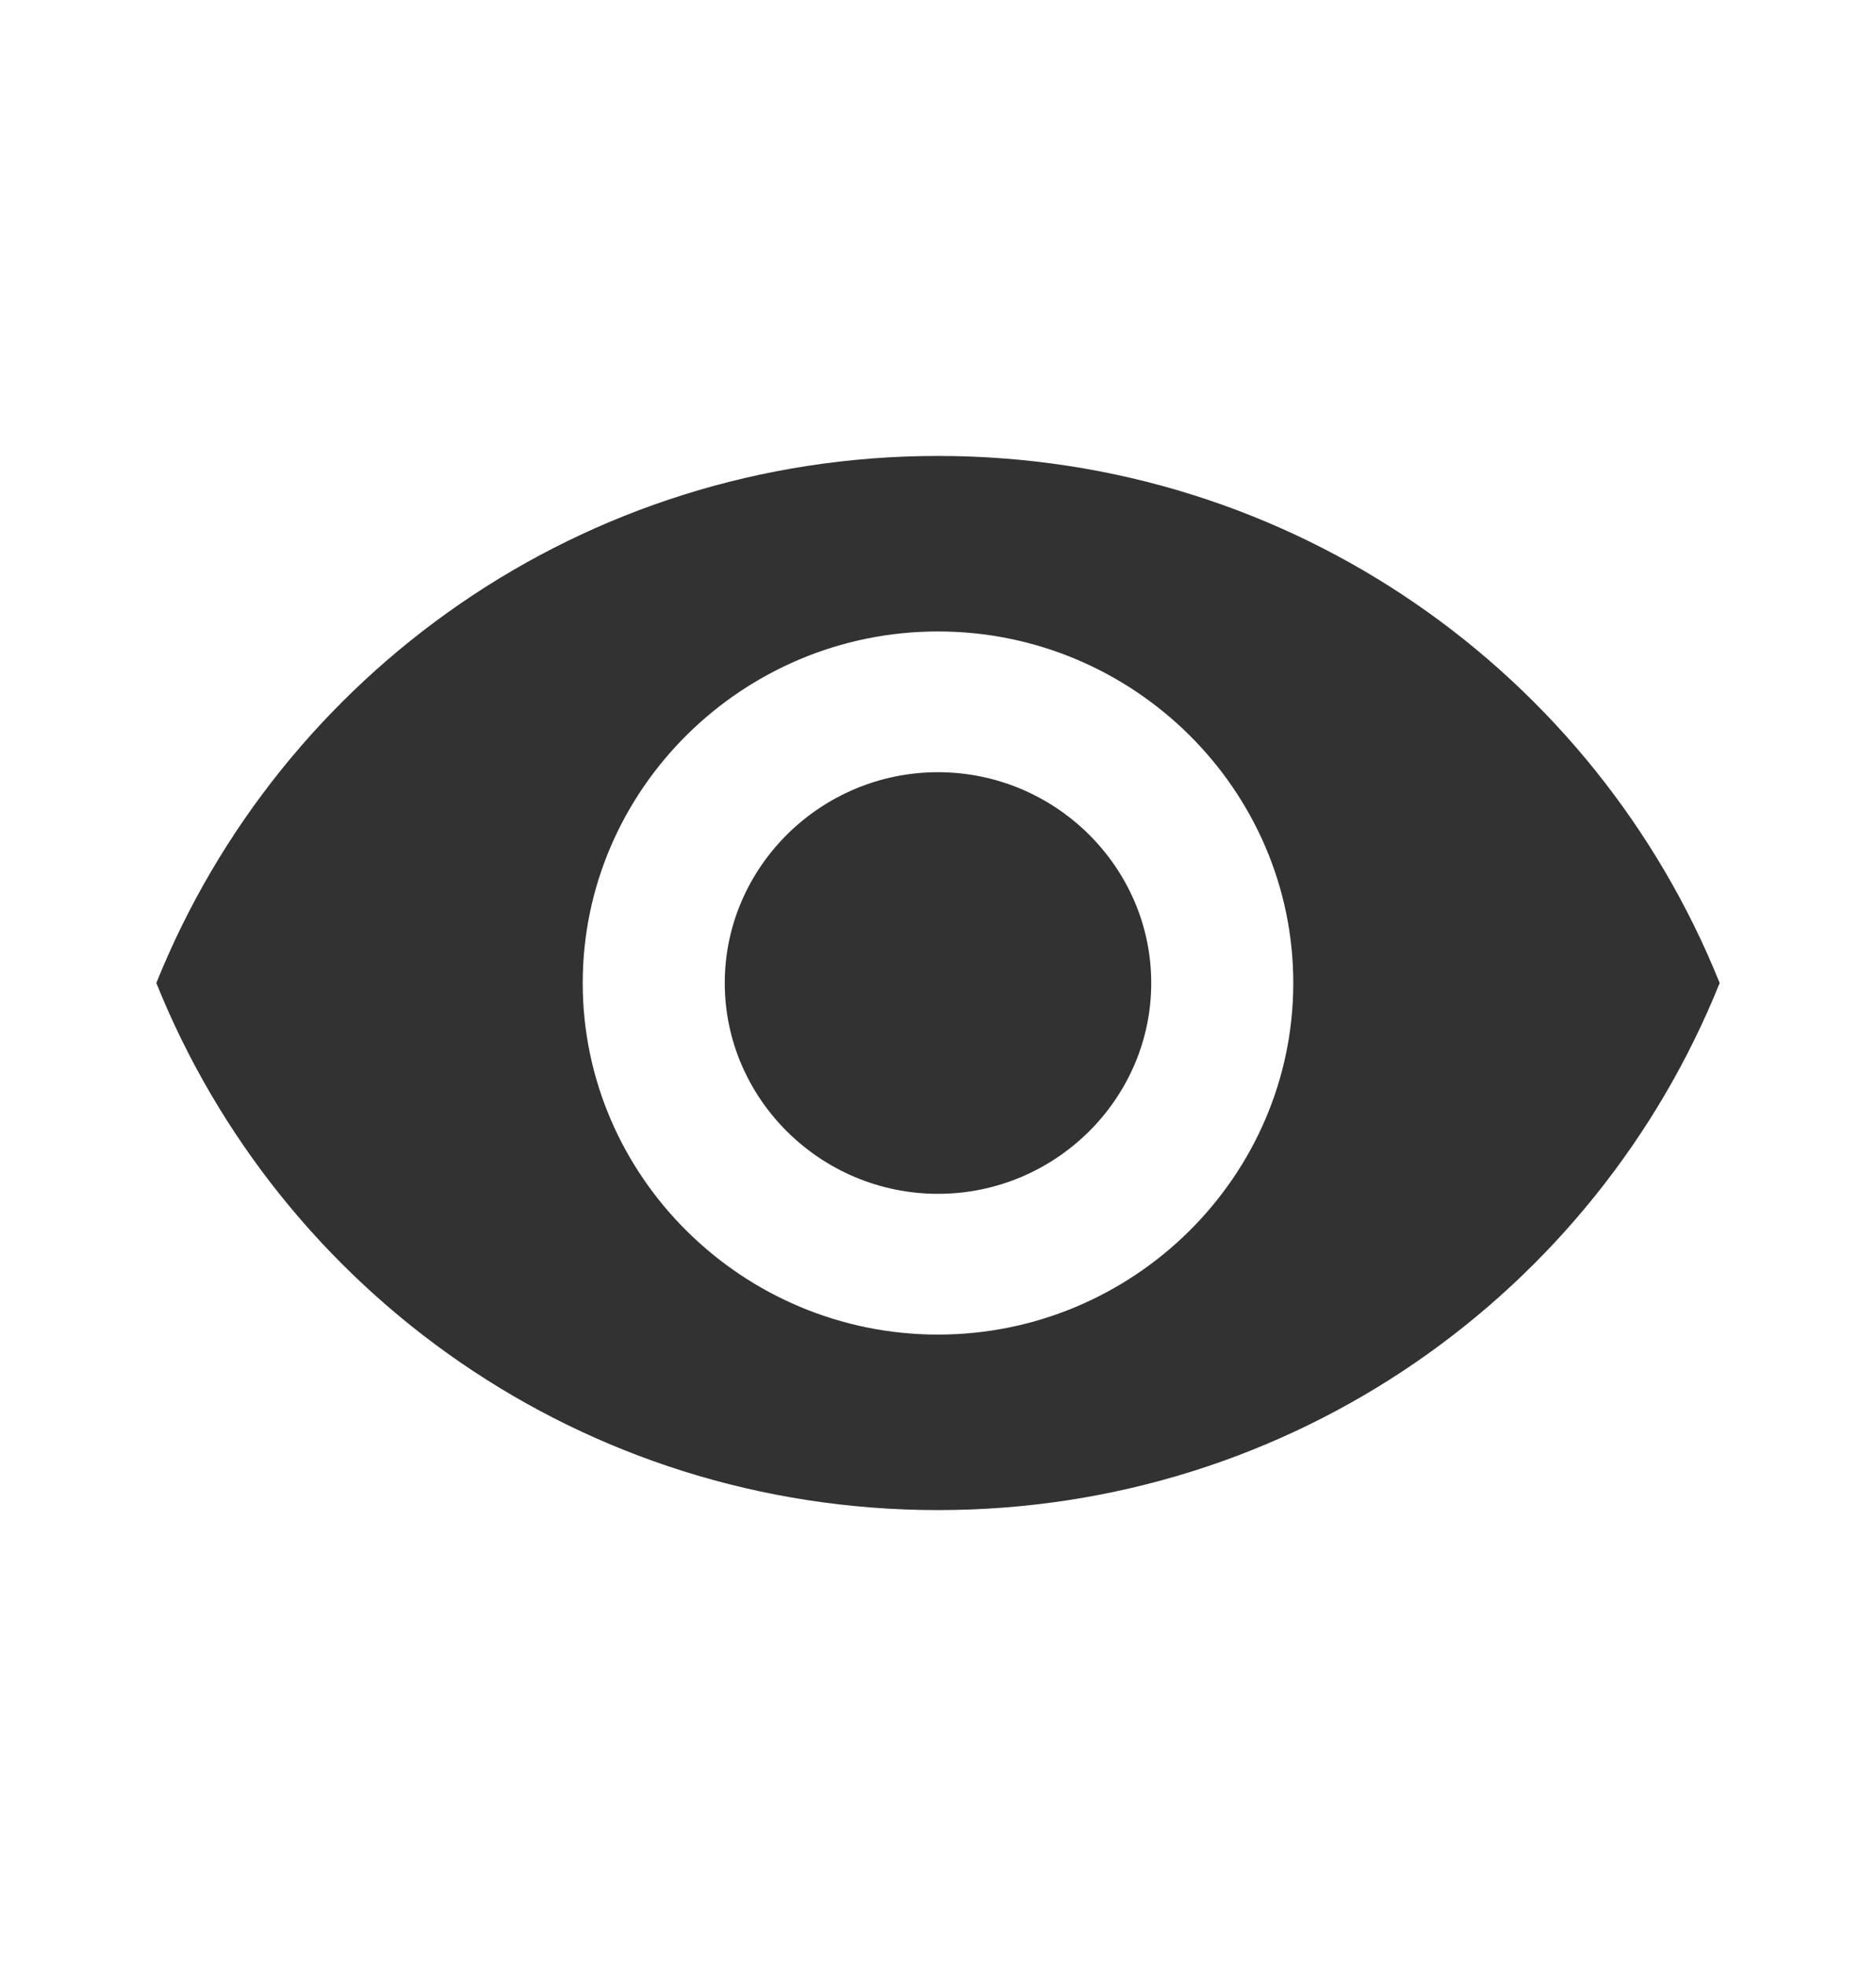 <svg width="21" height="22" viewBox="0 0 21 22" fill="none" xmlns="http://www.w3.org/2000/svg">
<path d="M10.5 5.102C6.523 5.102 3.141 7.539 1.75 11C3.141 14.461 6.523 16.898 10.5 16.898C14.477 16.898 17.859 14.461 19.25 11C17.859 7.539 14.477 5.102 10.5 5.102ZM10.5 14.934C8.312 14.934 6.523 13.164 6.523 11C6.523 8.836 8.312 7.066 10.5 7.066C12.688 7.066 14.477 8.836 14.477 11C14.477 13.164 12.688 14.934 10.5 14.934ZM10.5 8.641C9.188 8.641 8.113 9.703 8.113 11C8.113 12.297 9.188 13.359 10.5 13.359C11.812 13.359 12.887 12.297 12.887 11C12.887 9.703 11.812 8.641 10.5 8.641Z" fill="#323232"/>
</svg>
